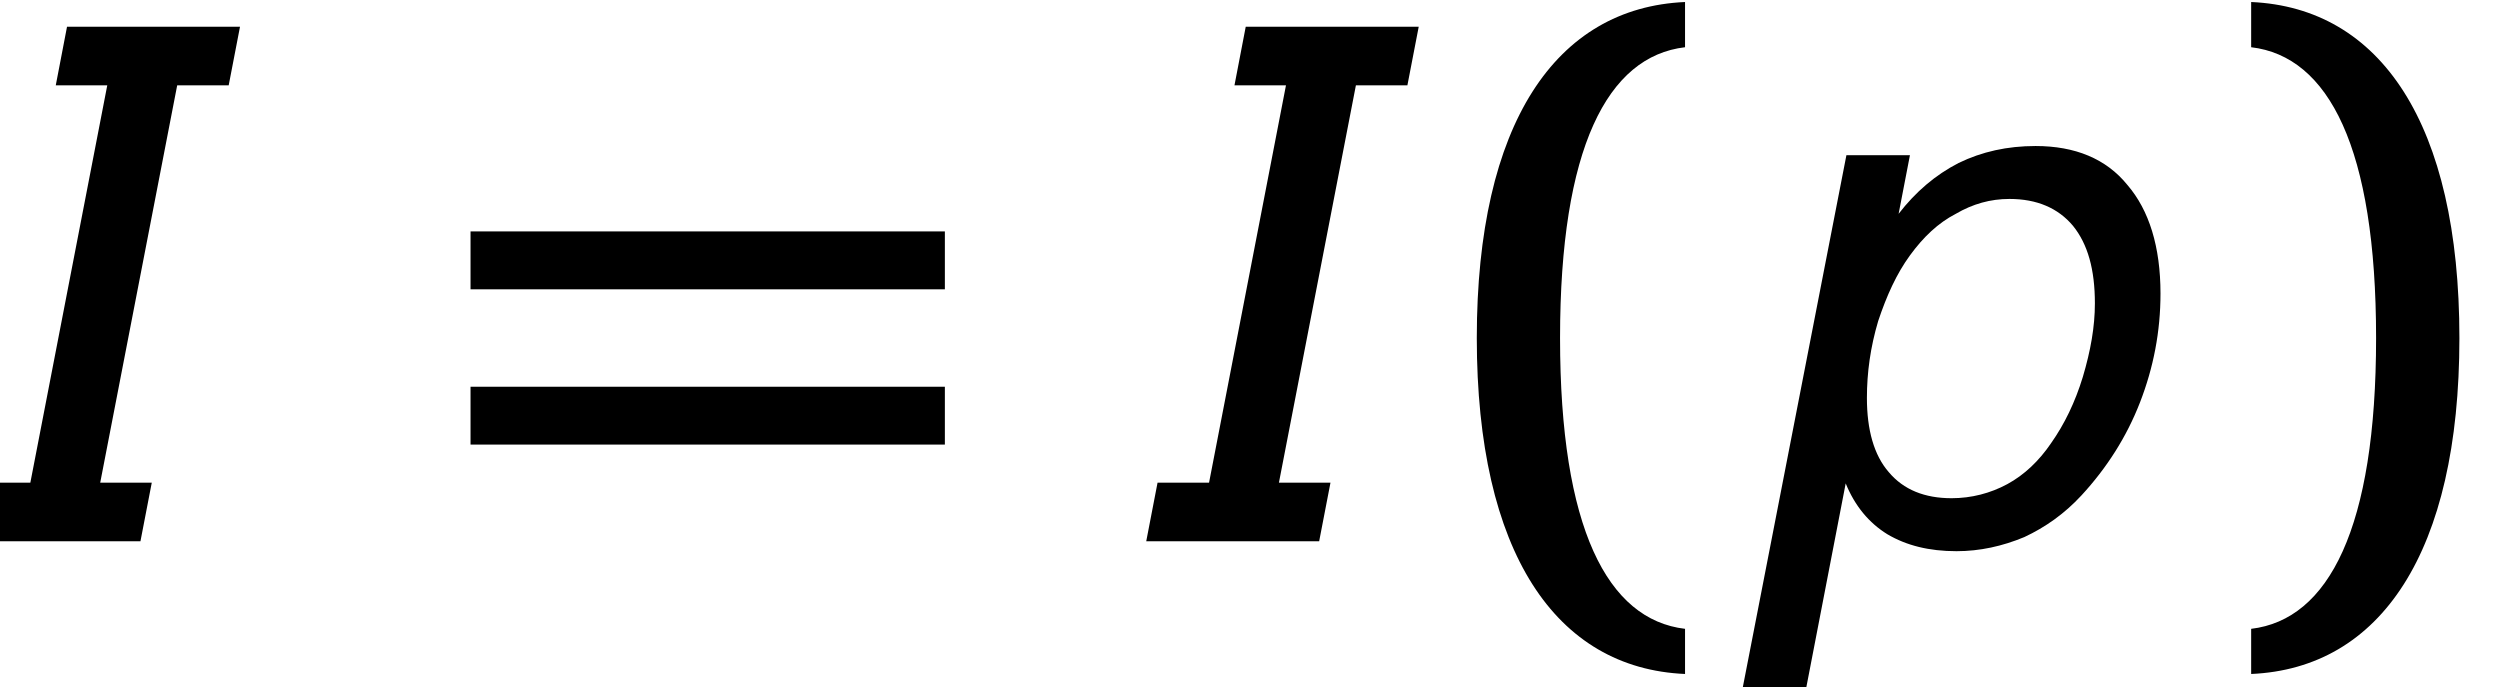 <?xml version='1.0' encoding='UTF-8'?>
<!-- This file was generated by dvisvgm 3.0.3 -->
<svg version='1.1' xmlns='http://www.w3.org/2000/svg' xmlns:xlink='http://www.w3.org/1999/xlink' width='42.186pt' height='11.599pt' viewBox='.149 -9.134 42.186 11.599'>
<defs>
<path id='g6-40' d='M2.072-3.43C2.072-6.634 2.87-8.183 4.181-8.337V-9.1C2.001-9.004 .667-7.051 .667-3.43S2.001 2.144 4.181 2.239V1.477C2.87 1.322 2.072-.226 2.072-3.43Z'/>
<path id='g6-41' d='M2.775-3.43C2.775-.226 1.977 1.322 .667 1.477V2.239C2.847 2.144 4.181 .191 4.181-3.43S2.847-9.004 .667-9.1V-8.337C1.977-8.183 2.775-6.634 2.775-3.43Z'/>
<path id='g6-61' d='M.667-4.252H8.671V-5.229H.667V-4.252ZM.667-1.632H8.671V-2.608H.667V-1.632Z'/>
<path id='g1-65' d='M5.908-4.014C5.908-3.621 5.836-3.216 5.705-2.775C5.574-2.346 5.395-1.977 5.169-1.656C4.967-1.358 4.717-1.12 4.431-.965S3.823-.727 3.49-.727C3.037-.727 2.68-.869 2.43-1.167C2.18-1.453 2.061-1.882 2.061-2.418C2.061-2.847 2.12-3.275 2.251-3.716C2.394-4.145 2.561-4.514 2.787-4.824S3.263-5.372 3.561-5.526C3.847-5.693 4.145-5.777 4.466-5.777C4.931-5.777 5.288-5.622 5.538-5.324C5.789-5.014 5.908-4.586 5.908-4.014ZM2.596-5.526L2.787-6.515H1.715L-.036 2.477H1.036L1.703-.977C1.858-.596 2.096-.31 2.406-.119C2.728 .071 3.109 .167 3.573 .167C3.966 .167 4.347 .083 4.717-.071C5.074-.238 5.395-.465 5.681-.774C6.11-1.239 6.444-1.763 6.67-2.346S7.015-3.537 7.015-4.181C7.015-4.967 6.825-5.586 6.455-6.015C6.098-6.455 5.574-6.67 4.907-6.67C4.431-6.67 4.002-6.575 3.609-6.384C3.216-6.182 2.882-5.896 2.596-5.526Z'/>
<path id='g1-138' d='M2.37 0L2.561-.989H1.691L2.99-7.694H3.859L4.05-8.683H1.131L.941-7.694H1.81L.512-.989H-.357L-.548 0H2.37Z'/>
</defs>
<g id='page1'>
<use x='.149' y='0' xlink:href='#g1-138'/>
<use x='7.422' y='0' xlink:href='#g6-61'/>
<use x='20.039' y='0' xlink:href='#g1-138'/>
<use x='24.402' y='0' xlink:href='#g6-40'/>
<use x='29.591' y='0' xlink:href='#g1-65'/>
<use x='37.469' y='0' xlink:href='#g6-41'/>
</g>
</svg>